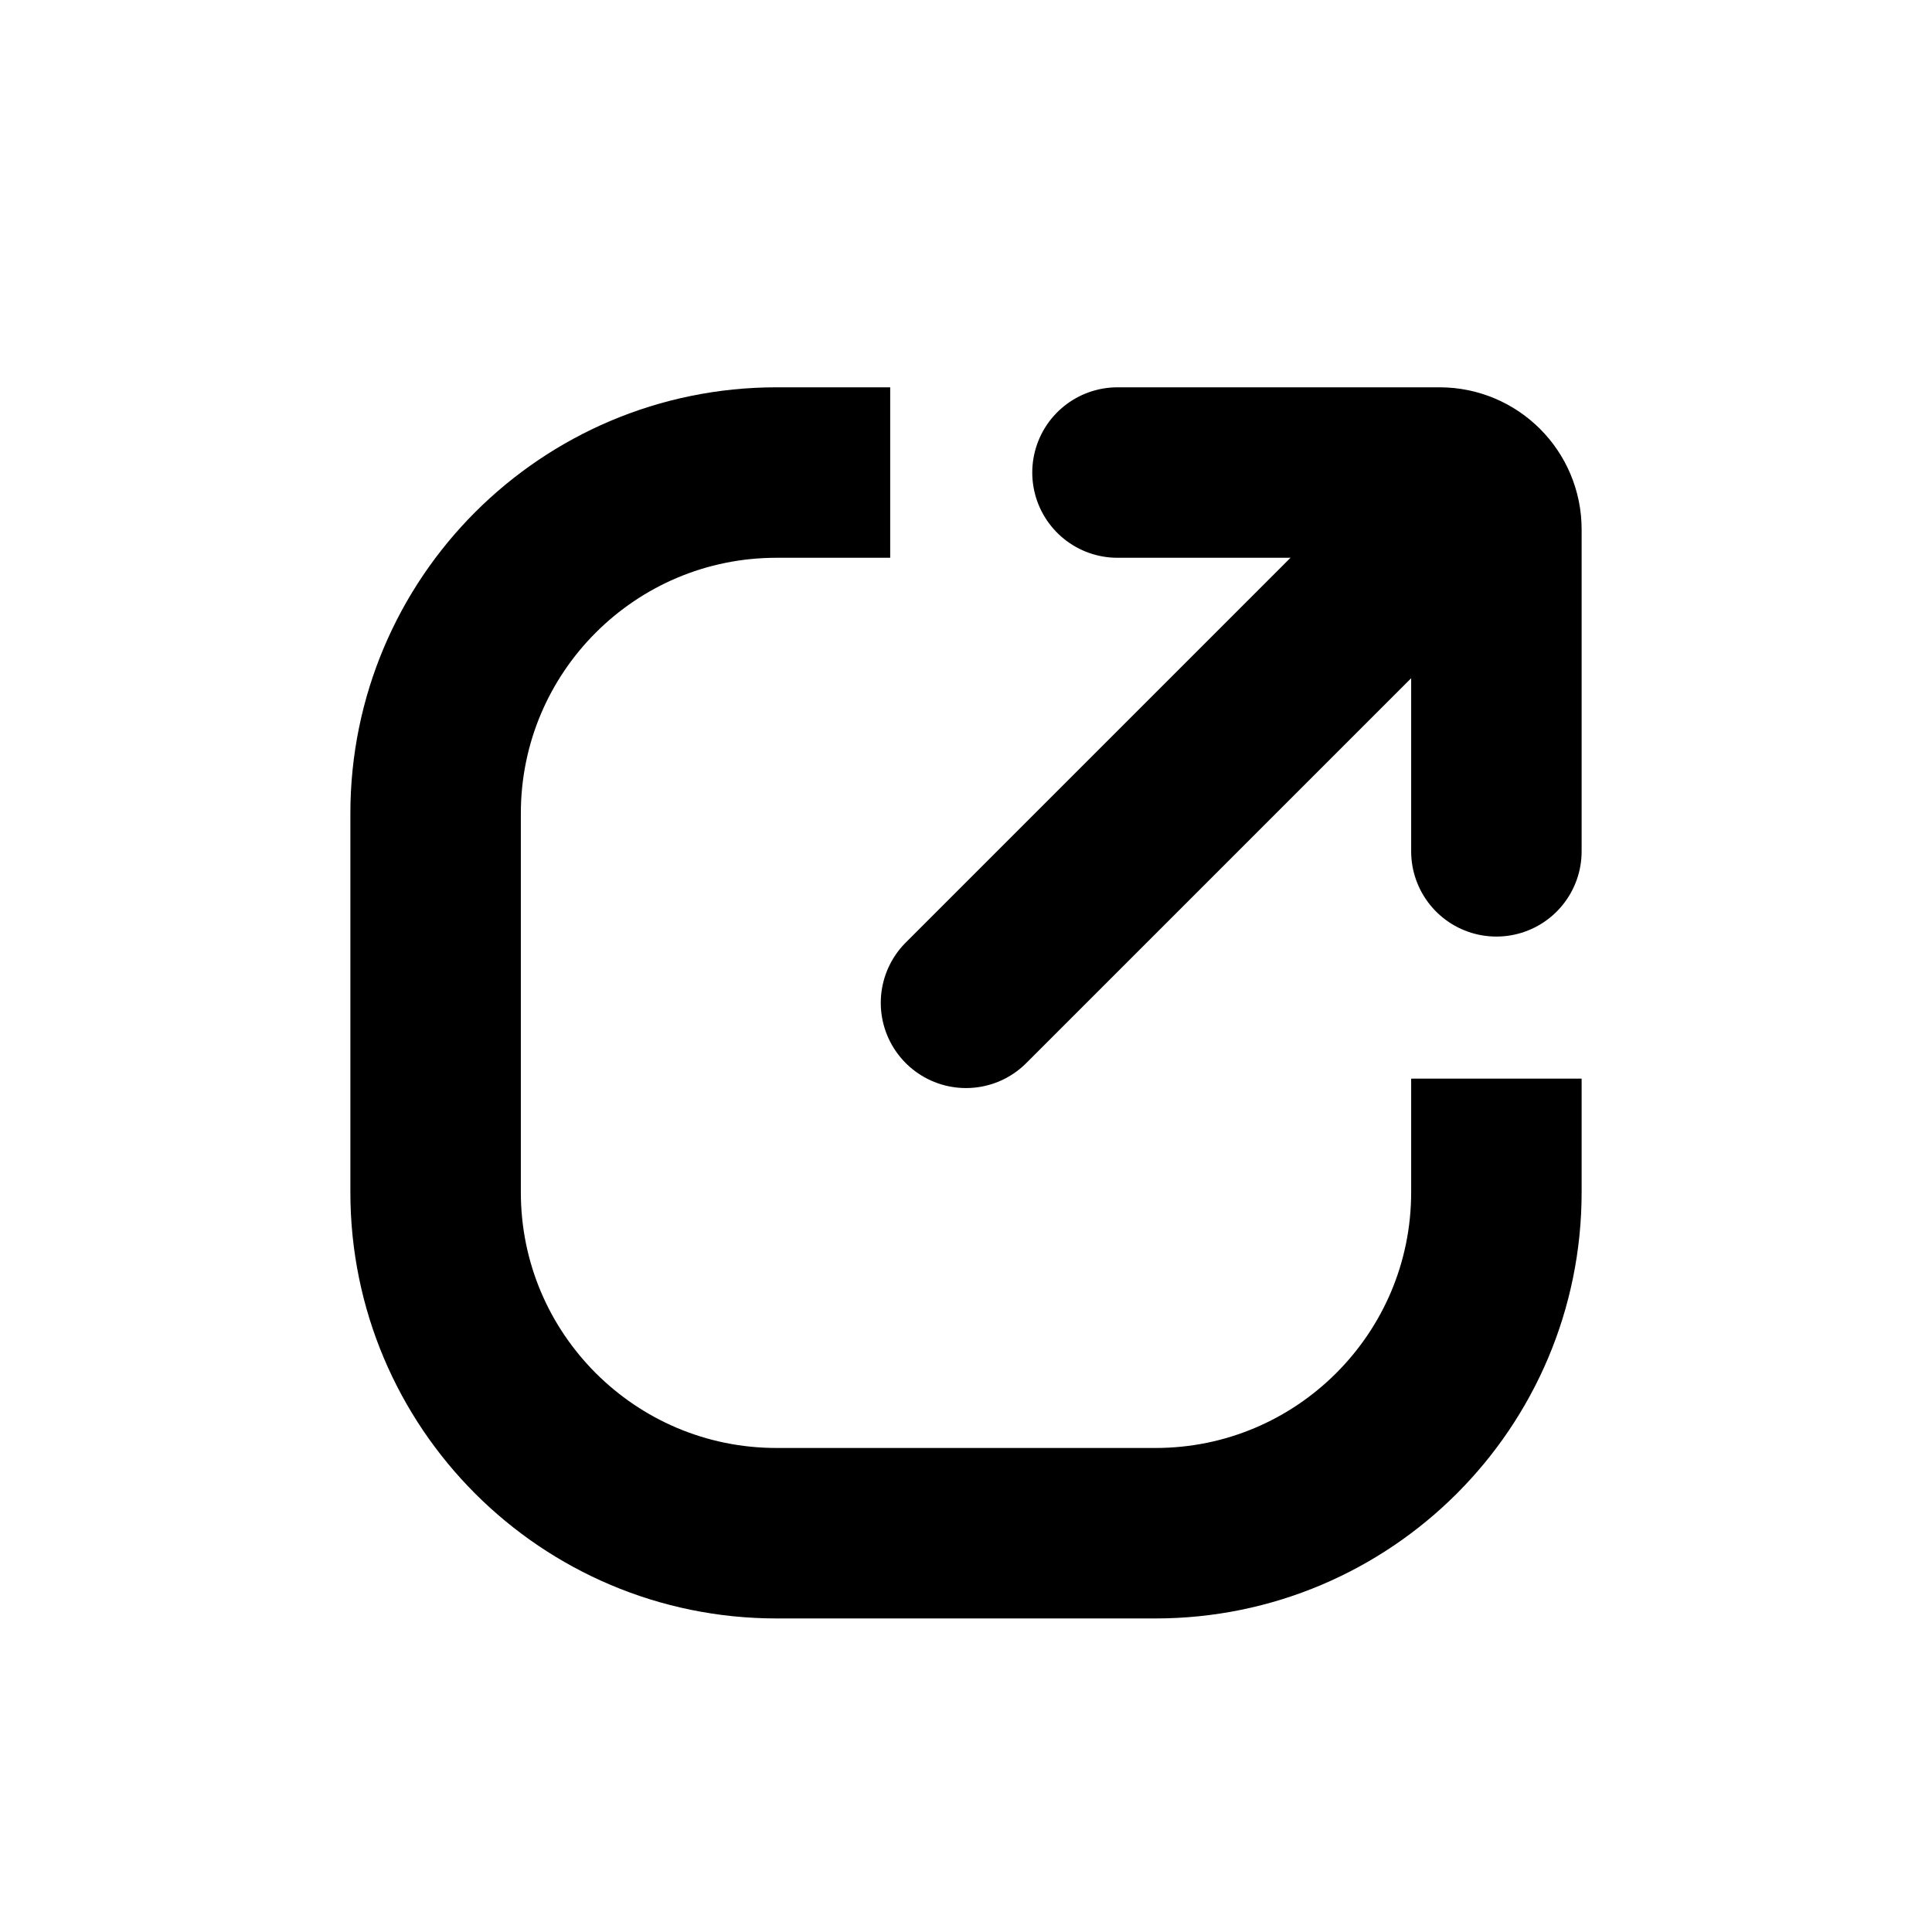 <svg width="17" height="17" viewBox="0 0 17 17" fill="none" xmlns="http://www.w3.org/2000/svg">
<path d="M13.167 9.491V10.491C13.167 12.148 11.823 13.491 10.167 13.491H6.833C5.176 13.491 3.833 12.148 3.833 10.491L3.833 7.158C3.833 5.501 5.176 4.158 6.833 4.158L7.833 4.158" stroke="currentColor" stroke-width="1.5"/>
<path d="M9.833 4.158L12.667 4.158C12.943 4.158 13.167 4.381 13.167 4.658V7.491" stroke="currentColor" stroke-width="1.5" stroke-linecap="round"/>
<path d="M8.5 8.824L12.5 4.824" stroke="currentColor" stroke-width="1.5" stroke-linecap="round"/>
</svg>
